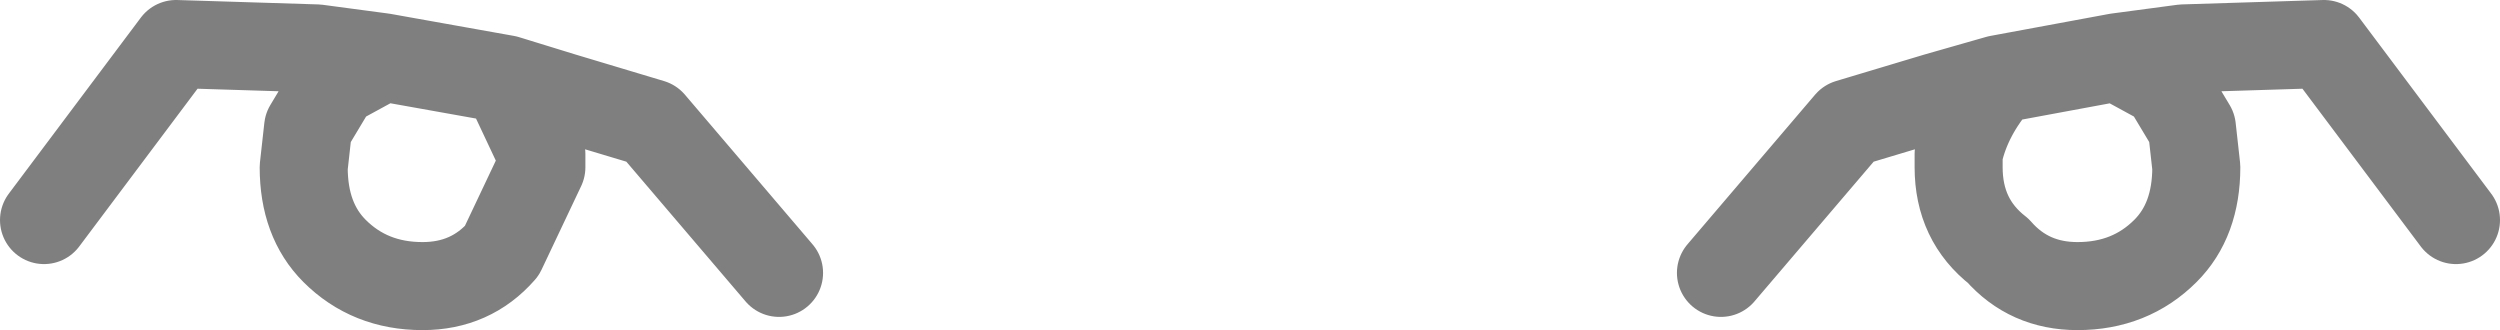 <?xml version="1.0" encoding="UTF-8" standalone="no"?>
<svg xmlns:xlink="http://www.w3.org/1999/xlink" height="3.75px" width="28.4px" xmlns="http://www.w3.org/2000/svg">
  <g transform="matrix(1.0, 0.0, 0.0, 1.0, -385.6, -182.45)">
    <path d="M394.45 185.55 L393.0 183.85 392.0 183.55 391.35 183.35 391.75 184.2 391.75 184.35 391.3 185.3 Q390.95 185.7 390.4 185.7 389.8 185.7 389.4 185.3 389.05 184.95 389.05 184.35 L389.1 183.9 389.4 183.4 389.95 183.1 389.2 183.0 387.6 182.95 386.1 184.95 M391.35 183.35 L389.95 183.1 M405.15 185.55 L406.6 183.85 407.6 183.55 408.3 183.35 409.65 183.1 410.4 183.0 412.0 182.95 413.5 184.95 M408.3 183.35 Q407.95 183.75 407.85 184.2 L407.85 184.35 Q407.85 184.95 408.3 185.3 408.65 185.7 409.2 185.7 409.8 185.7 410.2 185.3 410.55 184.95 410.55 184.35 L410.5 183.9 410.2 183.4 409.65 183.1" fill="none" stroke="#000000" stroke-linecap="round" stroke-linejoin="round" stroke-opacity="0.502" stroke-width="1.0"/>
  </g>
</svg>
